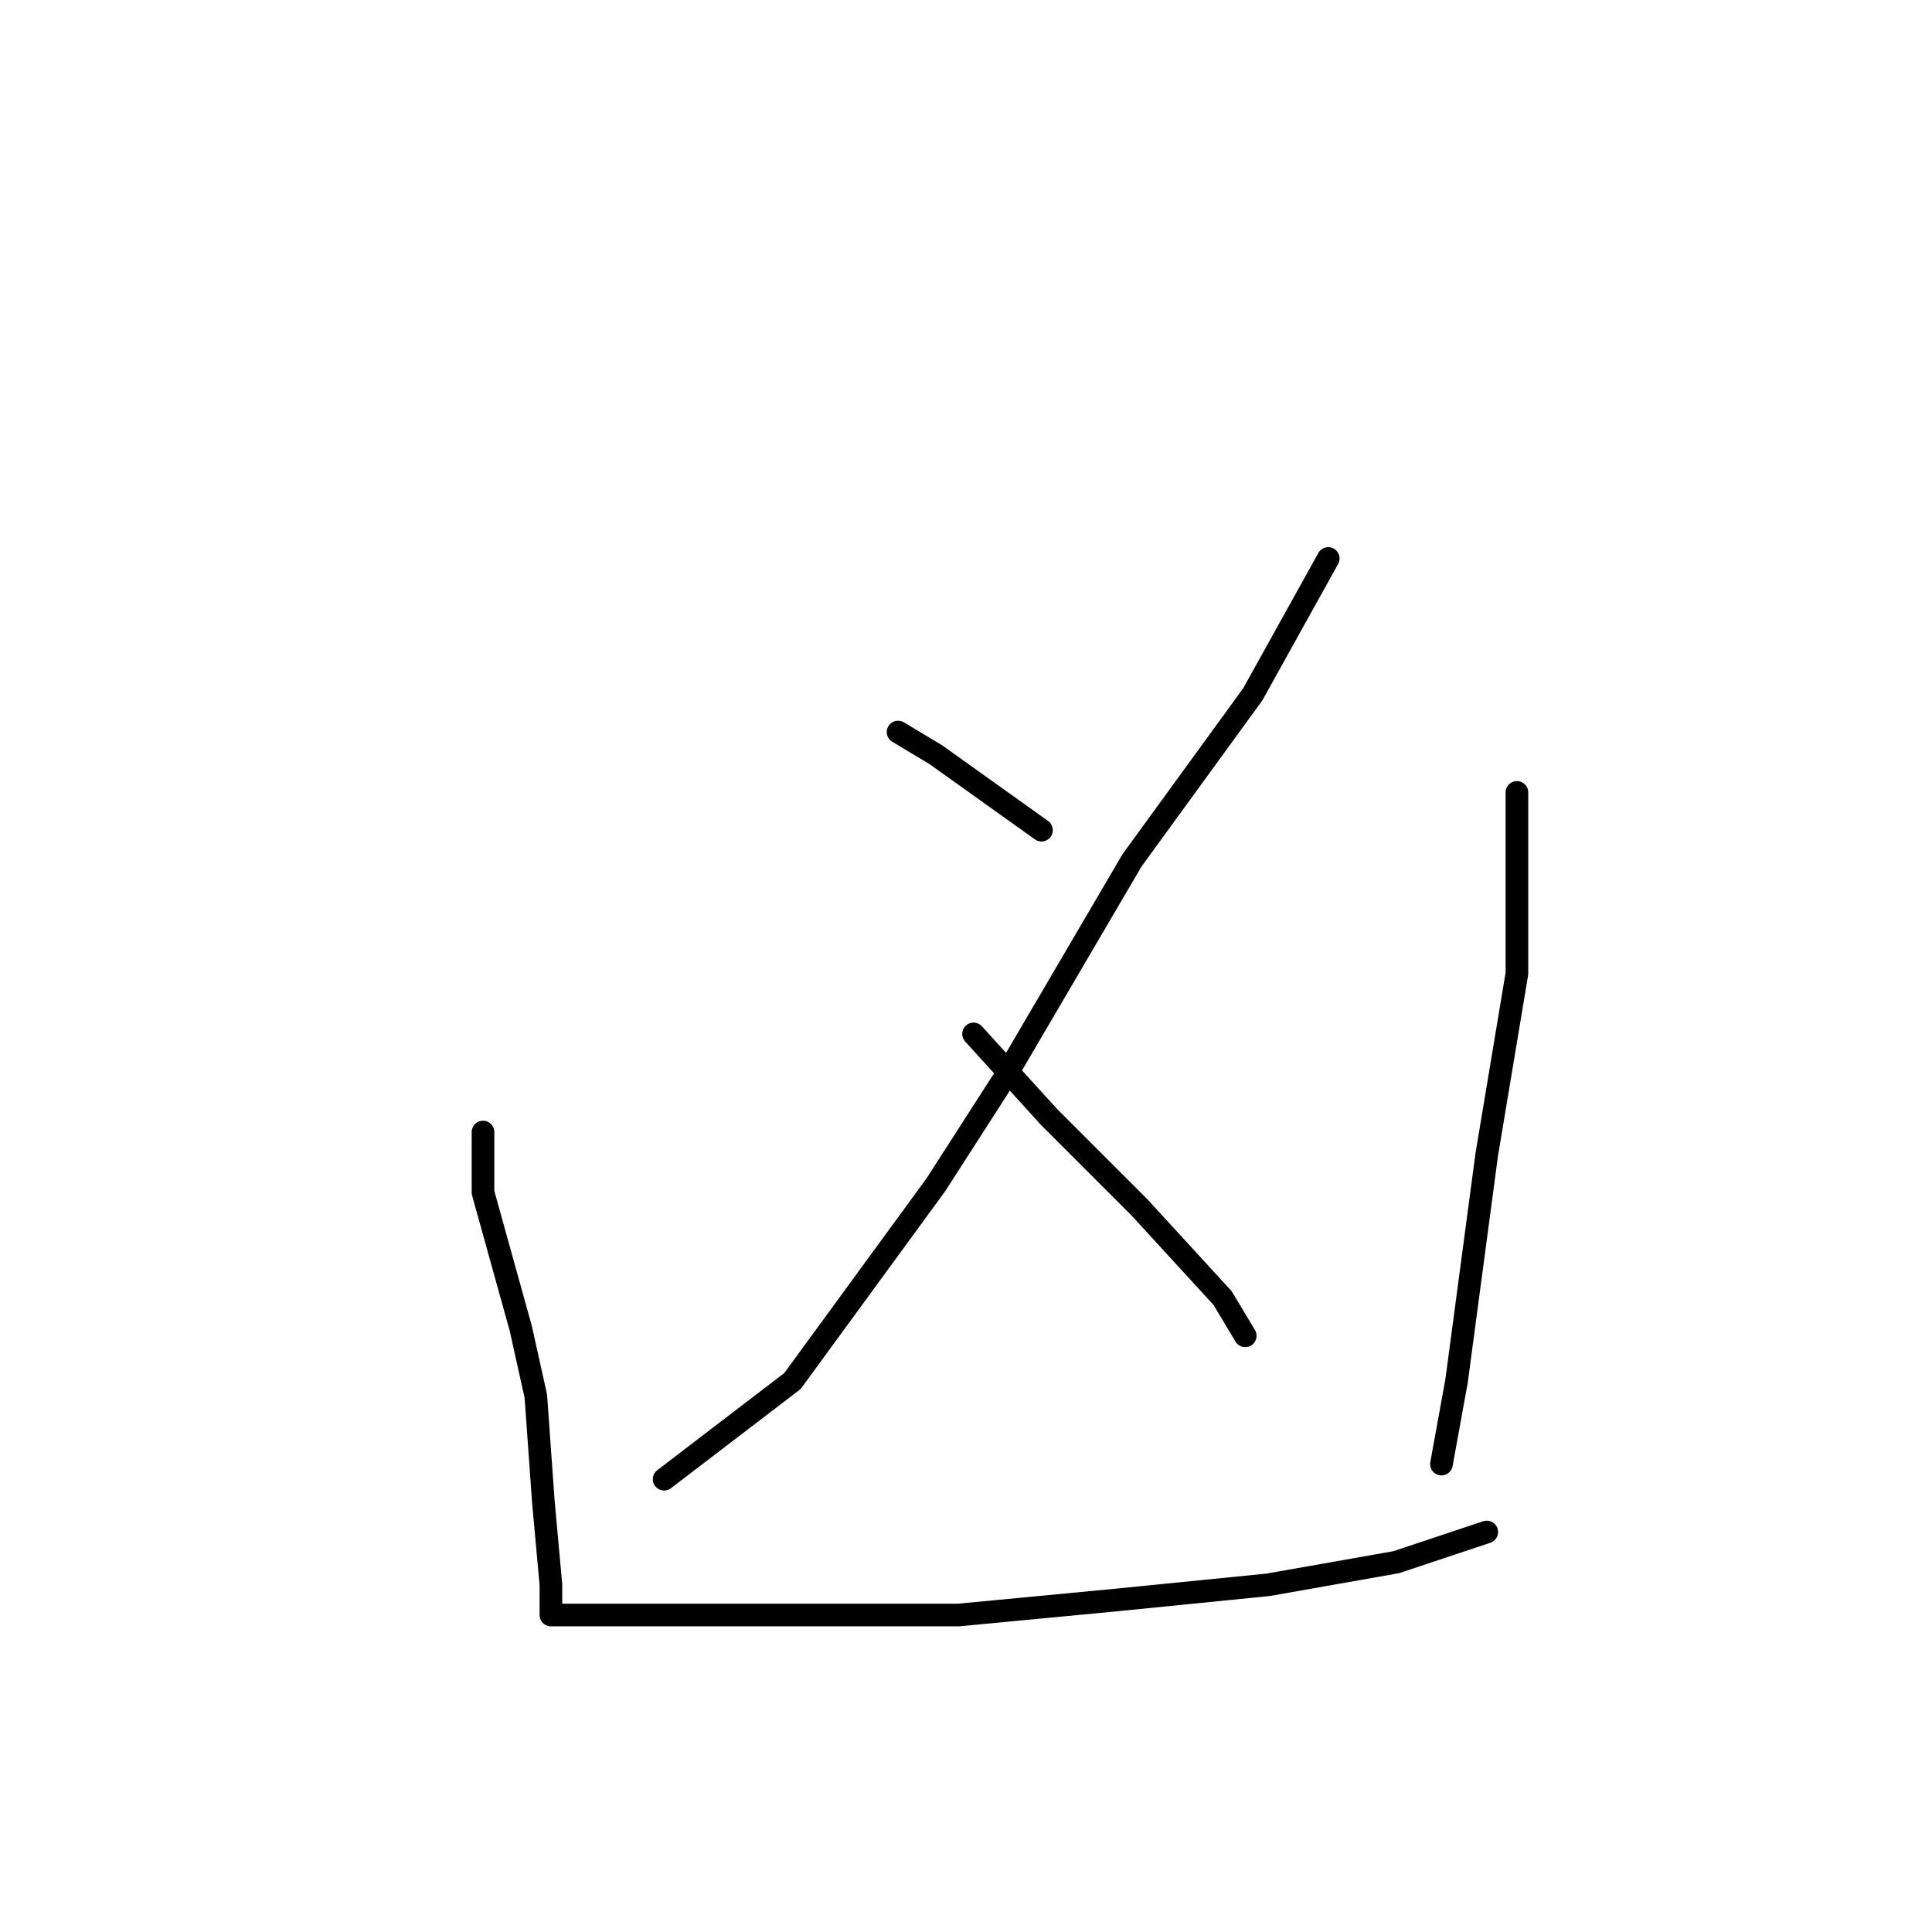 <?xml version="1.0" standalone="no"?>
    <svg width="256" height="256" xmlns="http://www.w3.org/2000/svg" version="1.1">
    <polyline stroke="black" stroke-width="3" stroke-linecap="round" fill="transparent" stroke-linejoin="round" points="119 97 124 100 138 110 138 110 " />
        <polyline stroke="black" stroke-width="3" stroke-linecap="round" fill="transparent" stroke-linejoin="round" points="176 74 166 92 150 114 133 143 124 157 105 183 88 196 88 196 " />
        <polyline stroke="black" stroke-width="3" stroke-linecap="round" fill="transparent" stroke-linejoin="round" points="129 137 139 148 151 160 162 172 165 177 165 177 " />
        <polyline stroke="black" stroke-width="3" stroke-linecap="round" fill="transparent" stroke-linejoin="round" points="64 150 64 158 69 176 71 185 72 199 73 210 73 213 73 214 78 214 88 214 107 214 127 214 148 212 168 210 185 207 197 203 197 203 " />
        <polyline stroke="black" stroke-width="3" stroke-linecap="round" fill="transparent" stroke-linejoin="round" points="201 105 201 111 201 129 197 153 193 183 191 194 191 194 " />
        </svg>